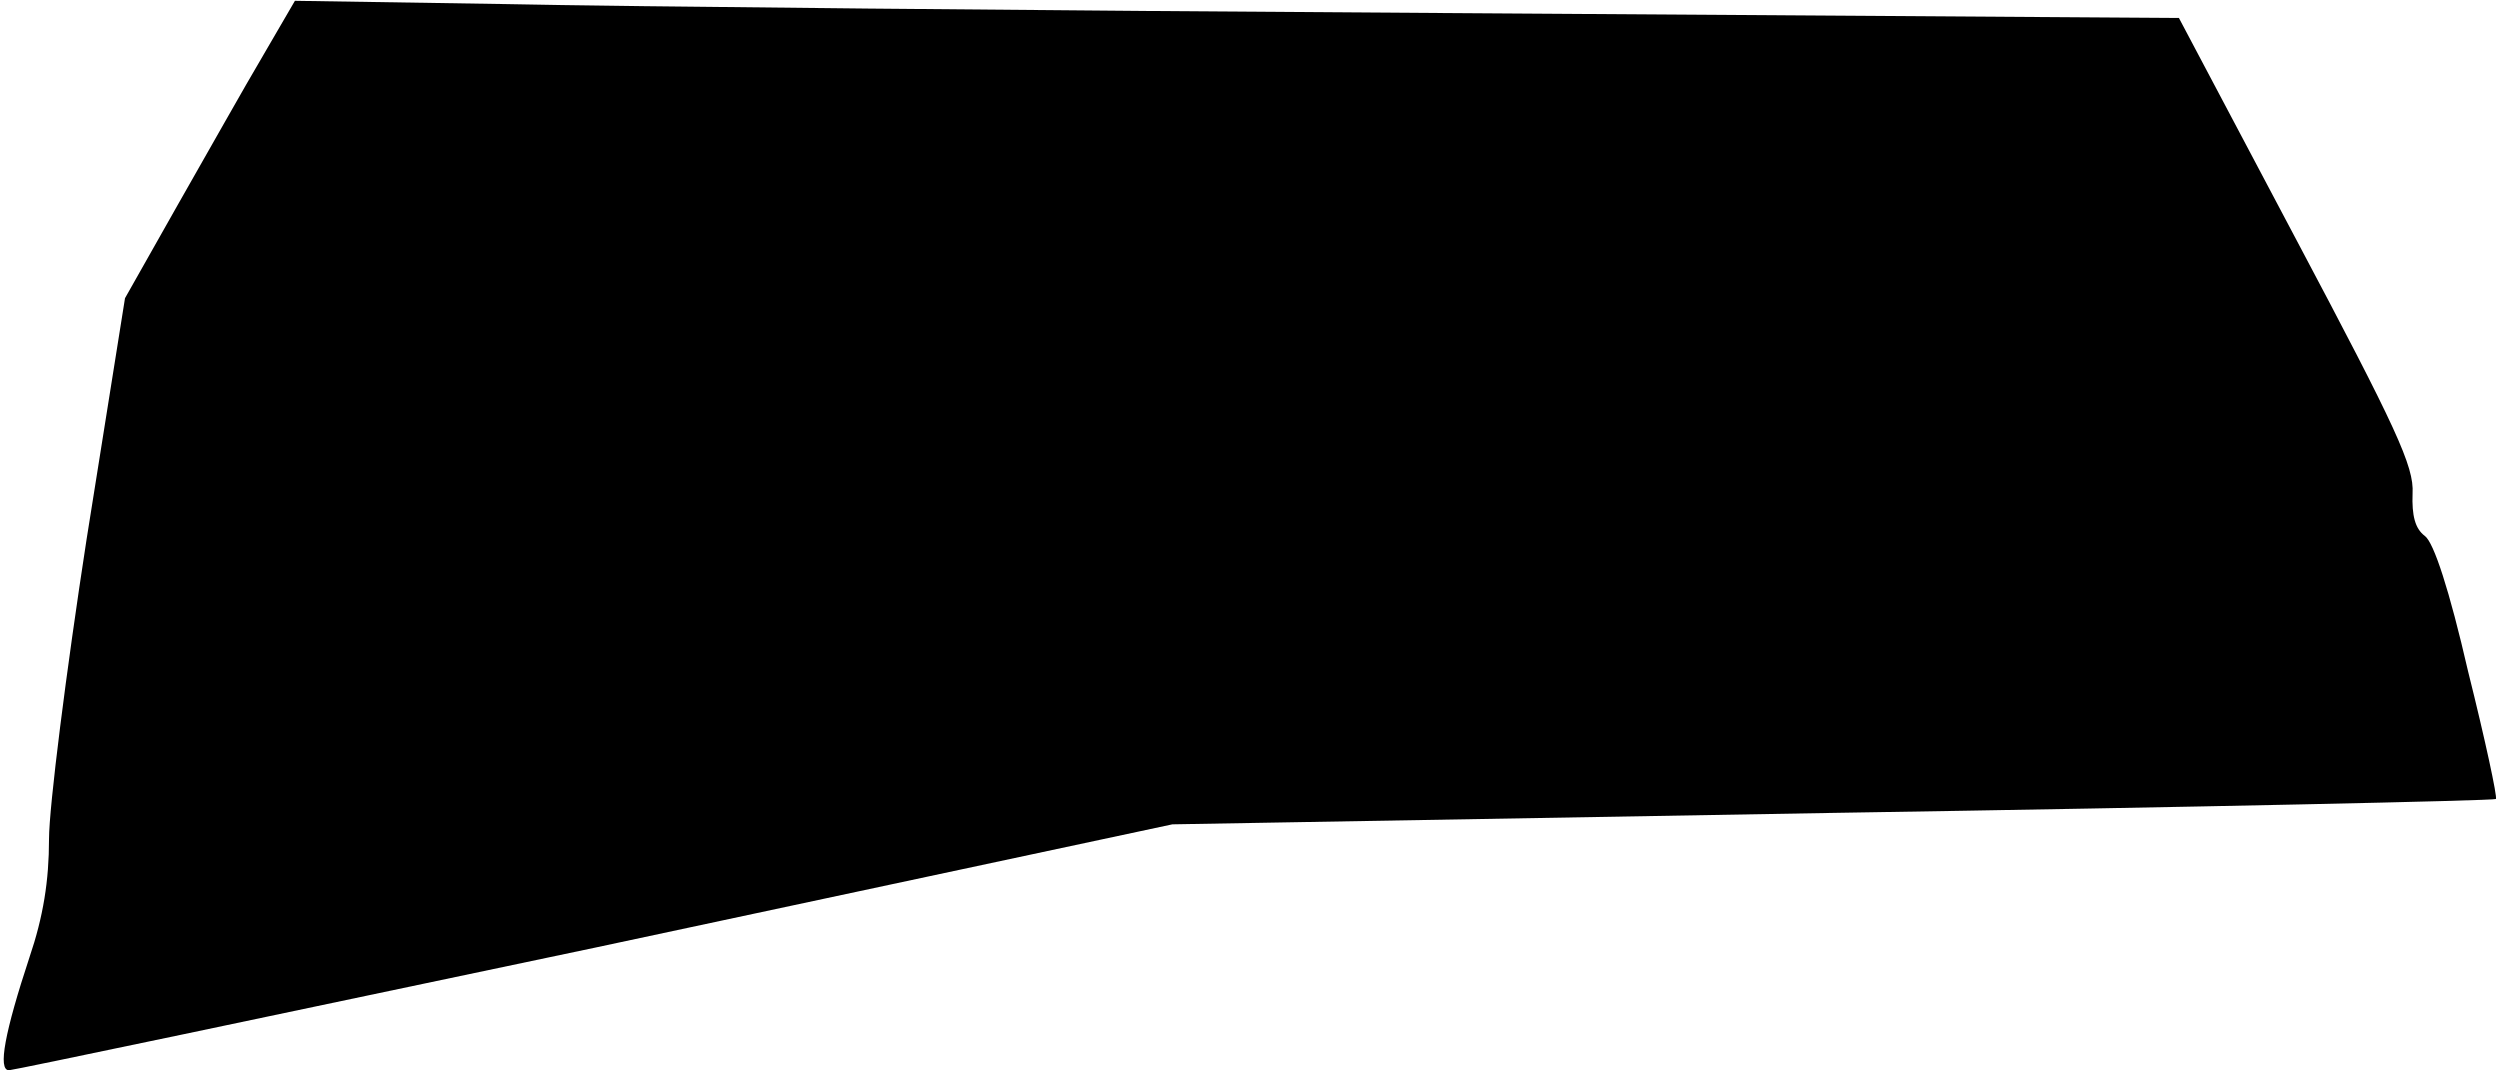 <?xml version="1.0" standalone="no"?>
<!DOCTYPE svg PUBLIC "-//W3C//DTD SVG 20010904//EN"
 "http://www.w3.org/TR/2001/REC-SVG-20010904/DTD/svg10.dtd">
<svg version="1.0" xmlns="http://www.w3.org/2000/svg"
 width="306pt" height="131pt" viewBox="0 0 306 131"
 preserveAspectRatio="xMidYMid meet">
<g transform="translate(0,131) scale(0.1,-0.1)"
fill="#000000" stroke="none">
<path fill="#000000" stroke="none" d="M322 1242 c-22 -37 -68 -119 -104 -182
l-65 -115 -47 -295 c-25 -162 -46 -328 -46 -367 0 -51 -7 -95 -24 -145 -30
-91 -39 -138 -25 -138 5 0 328 68 717 150 l707 151 808 14 c445 7 810 15 812
17 2 2 -13 72 -34 156 -23 100 -42 158 -53 166 -12 9 -16 25 -15 52 2 33 -20
80 -142 310 l-144 272 -896 6 c-493 3 -1012 8 -1153 11 l-257 4 -39 -67z"/>
</g>
</svg>
